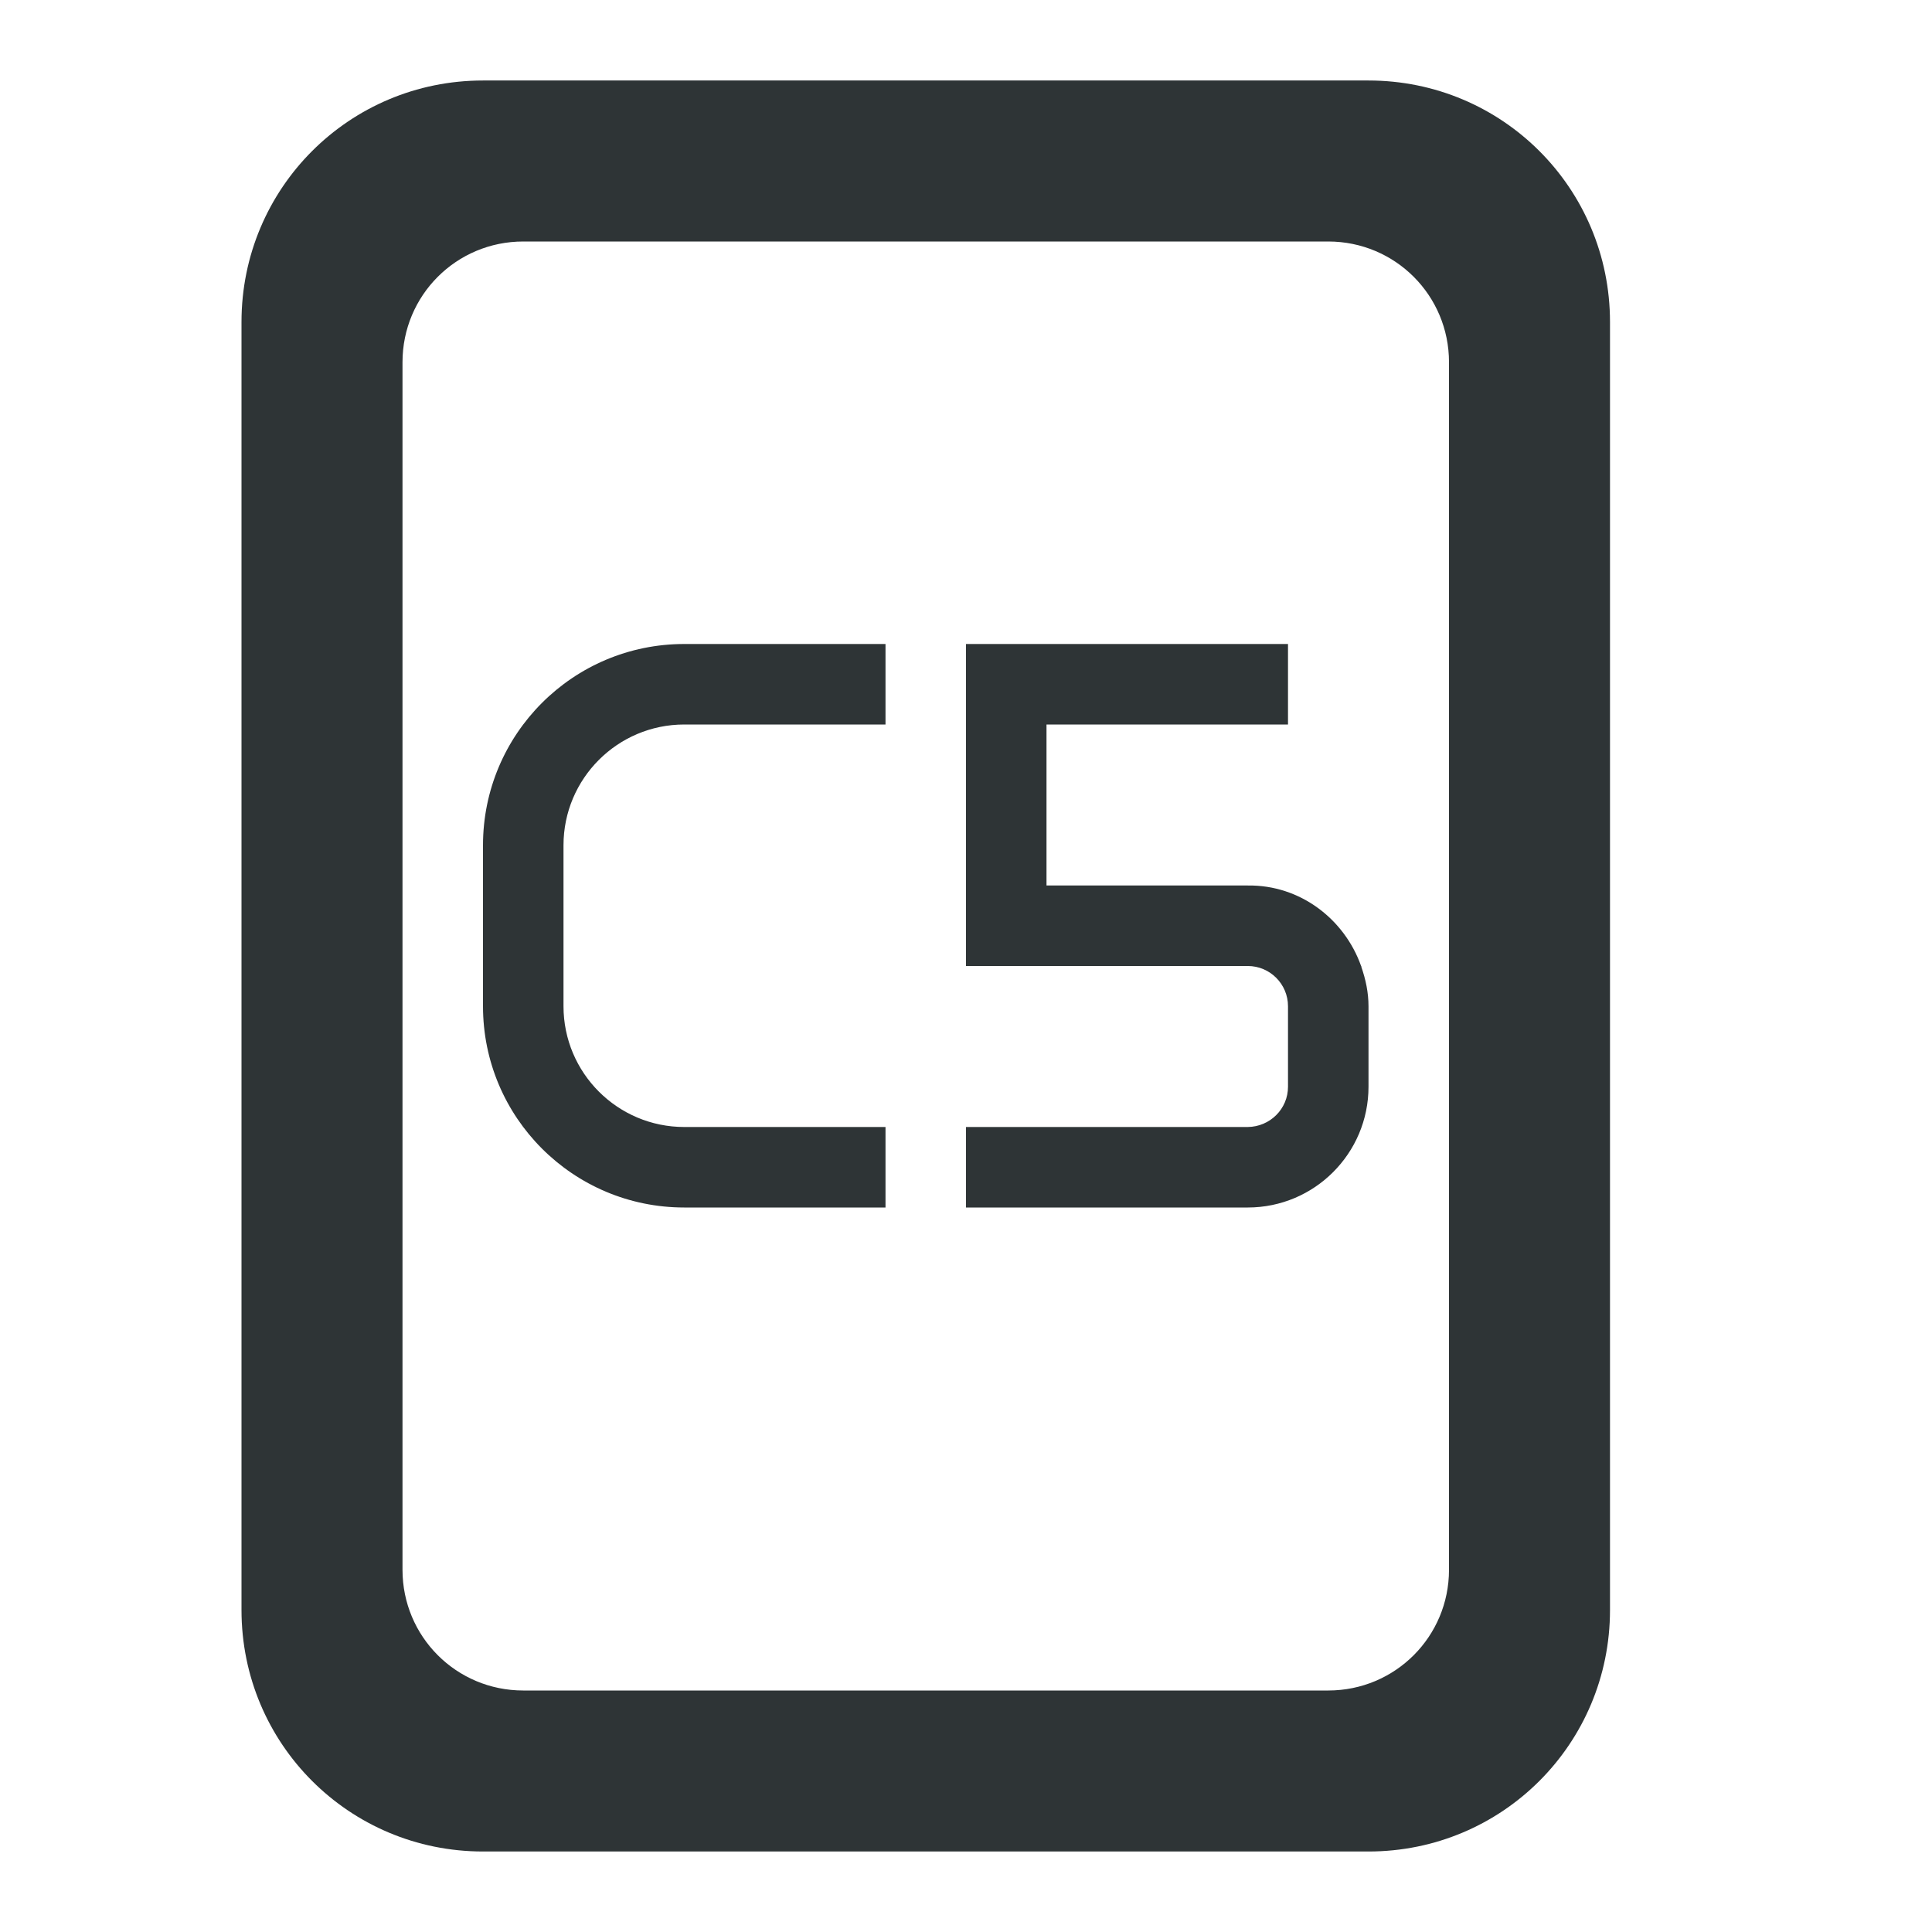 <svg height="24" viewBox="0 0 24 24" width="24" xmlns="http://www.w3.org/2000/svg"><path d="m8.5 8c-1.381 0-2.5 1.119-2.5 2.5v2c0 1.381 1.119 2.5 2.5 2.5h2.5v-1h-2.5c-.828 0-1.5-.672-1.5-1.5v-2c0-.828.672-1.5 1.5-1.5h2.5v-1zm3.5 0v4h1 2.5c.276 0 .5.224.5.5v1c0 .276-.224.497-.5.5h-3.5v1h3.5c.828 0 1.5-.672 1.5-1.5v-1c0-.171-.035-.333-.088-.486-.002-.004-0-.009-.002-.014h-.002c-.206-.581-.756-1.009-1.408-1h-2.5v-2h3v-1zm5 15c1.662 0 3-1.338 3-3v-16c0-1.662-1.338-3-3-3h-11c-1.662 0-3 1.338-3 3v16c0 1.662 1.338 3 3 3zm-.5-2h-10c-.831 0-1.5-.669-1.5-1.5v-15c0-.831.669-1.5 1.5-1.5h10c.831 0 1.5.669 1.5 1.5v15c0 .831-.669 1.5-1.5 1.5z" fill="#2e3436"/></svg>